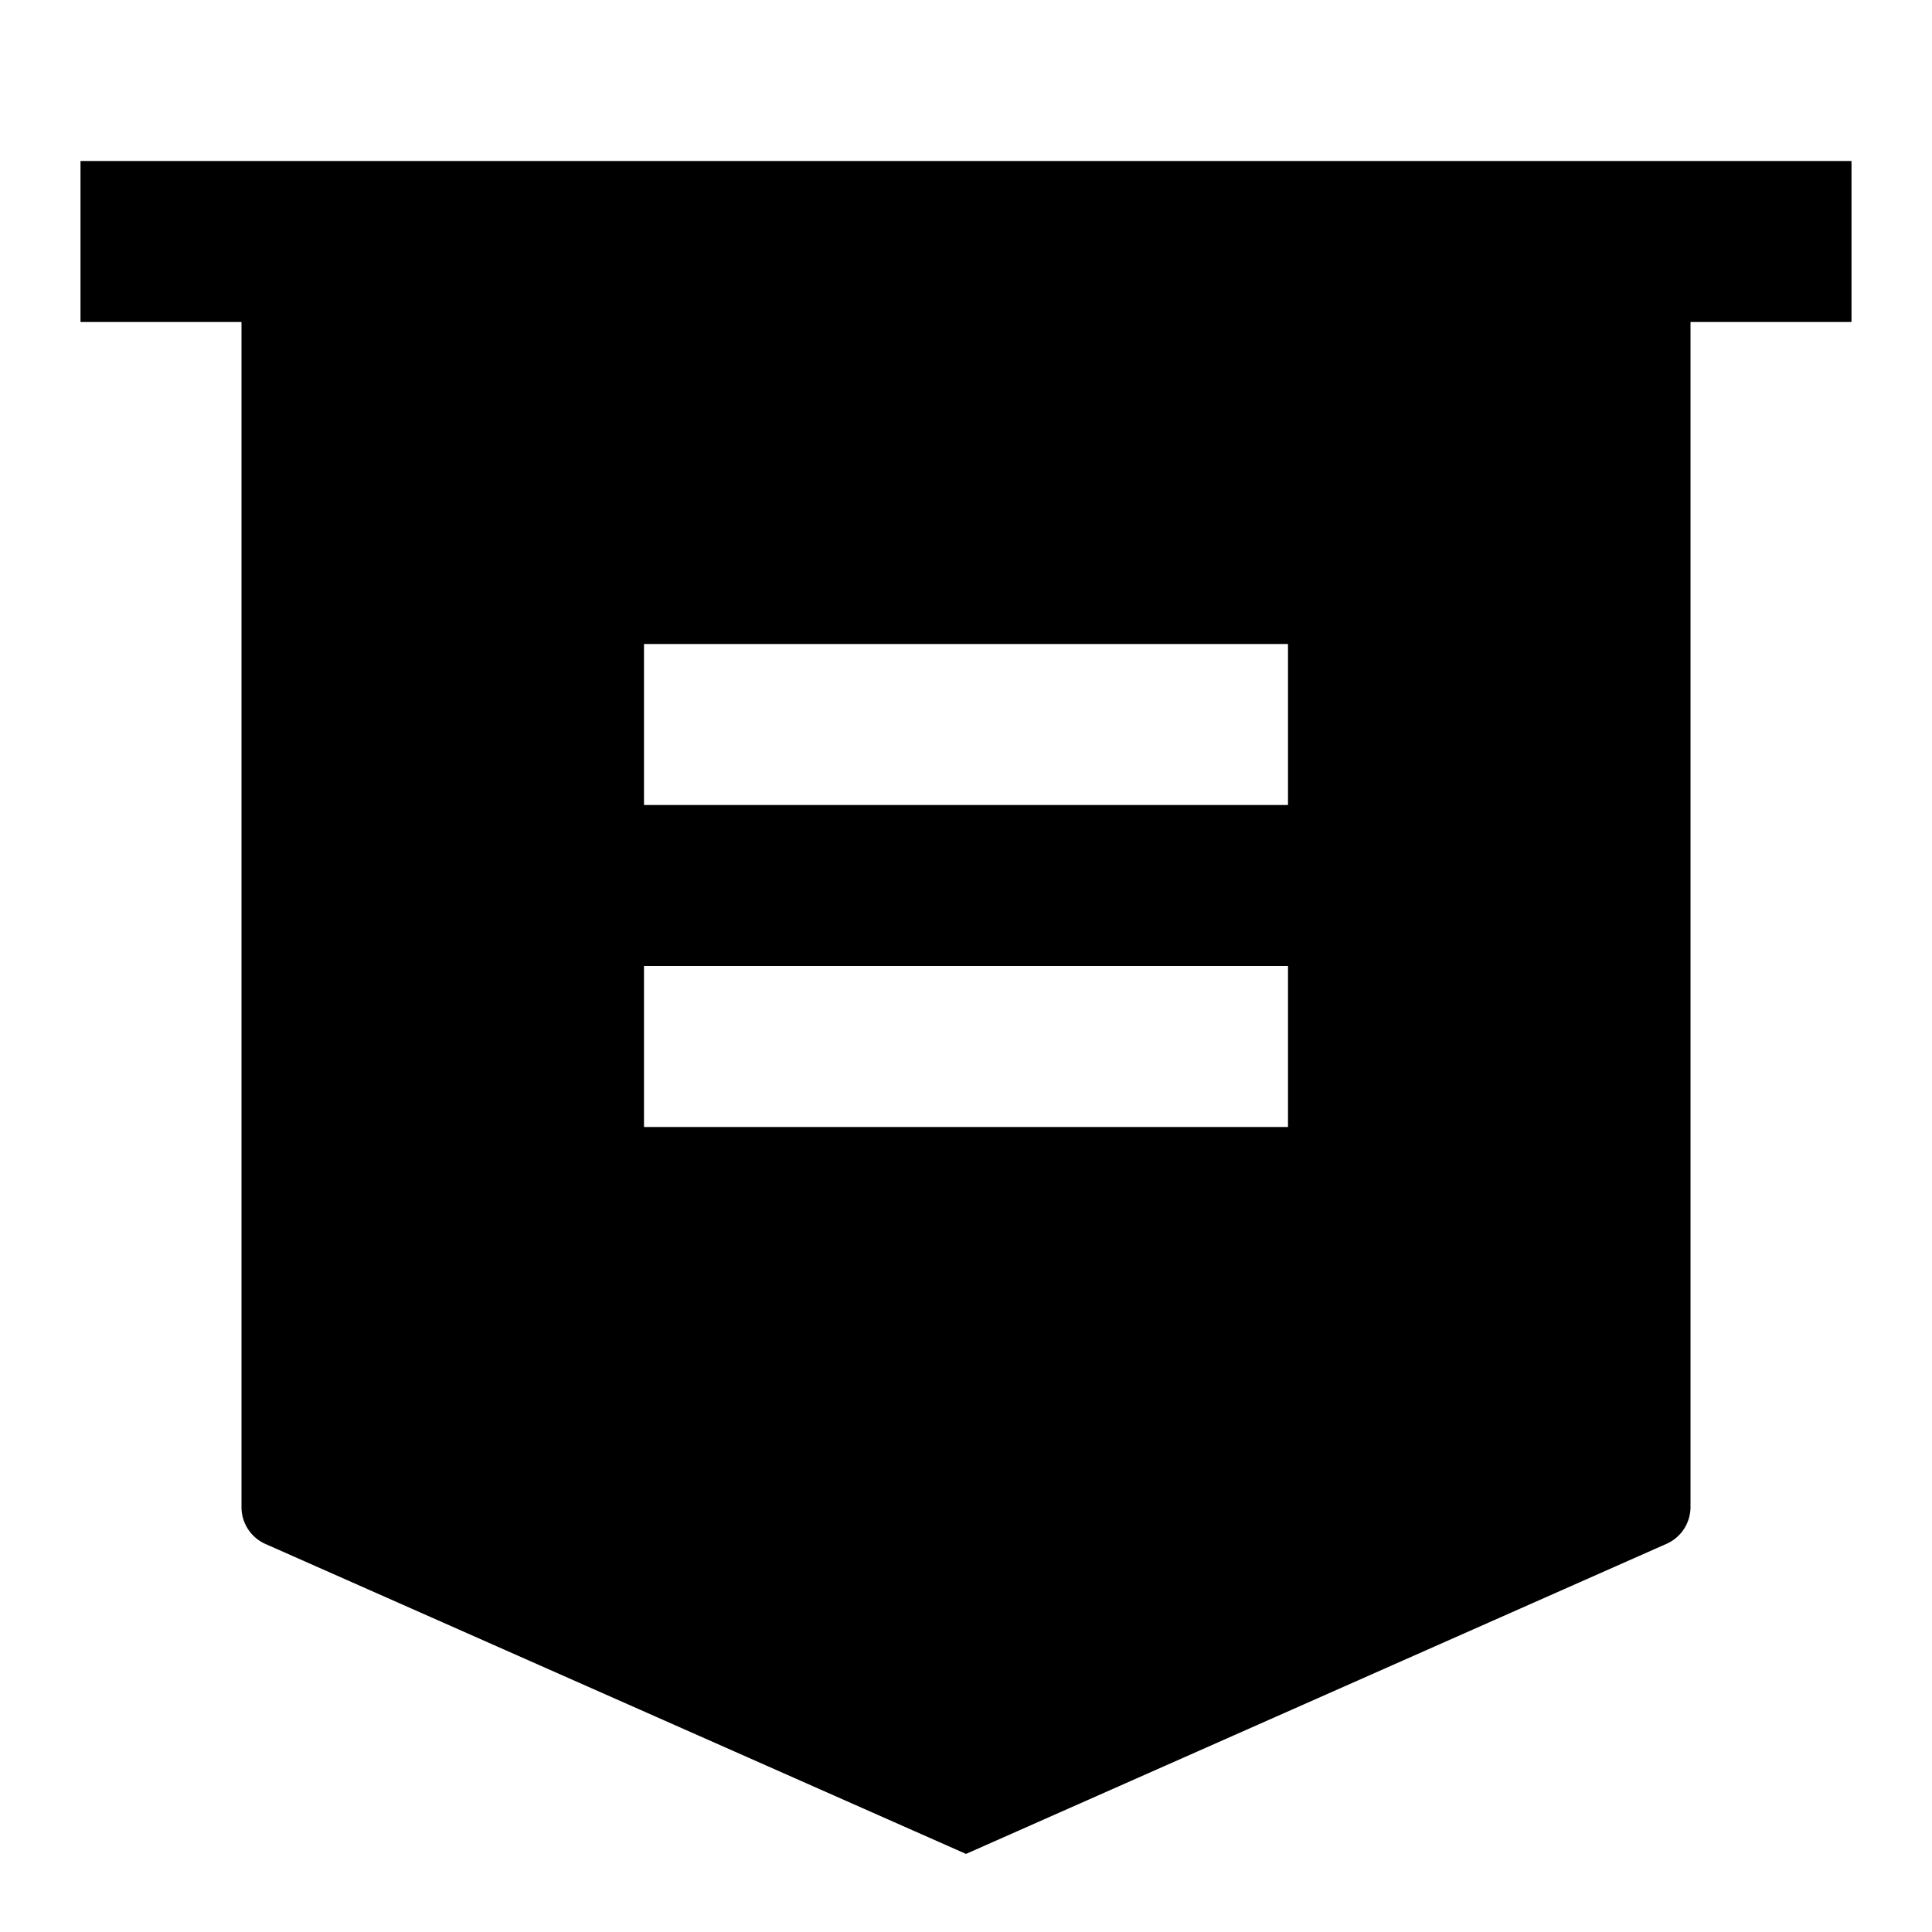 <svg xmlns="http://www.w3.org/2000/svg" width="100%" height="100%" viewBox="0 0 1200 1200"><path fill="currentColor" d="M1050 200V936A25 25 0 0 1 1035.1 958.9L600 1151.5 164.9 959A25 25 0 0 1 150 936V200H50V100H1150V200H1050zM400 600V700H800V600H400zM400 400V500H800V400H400z" /></svg>